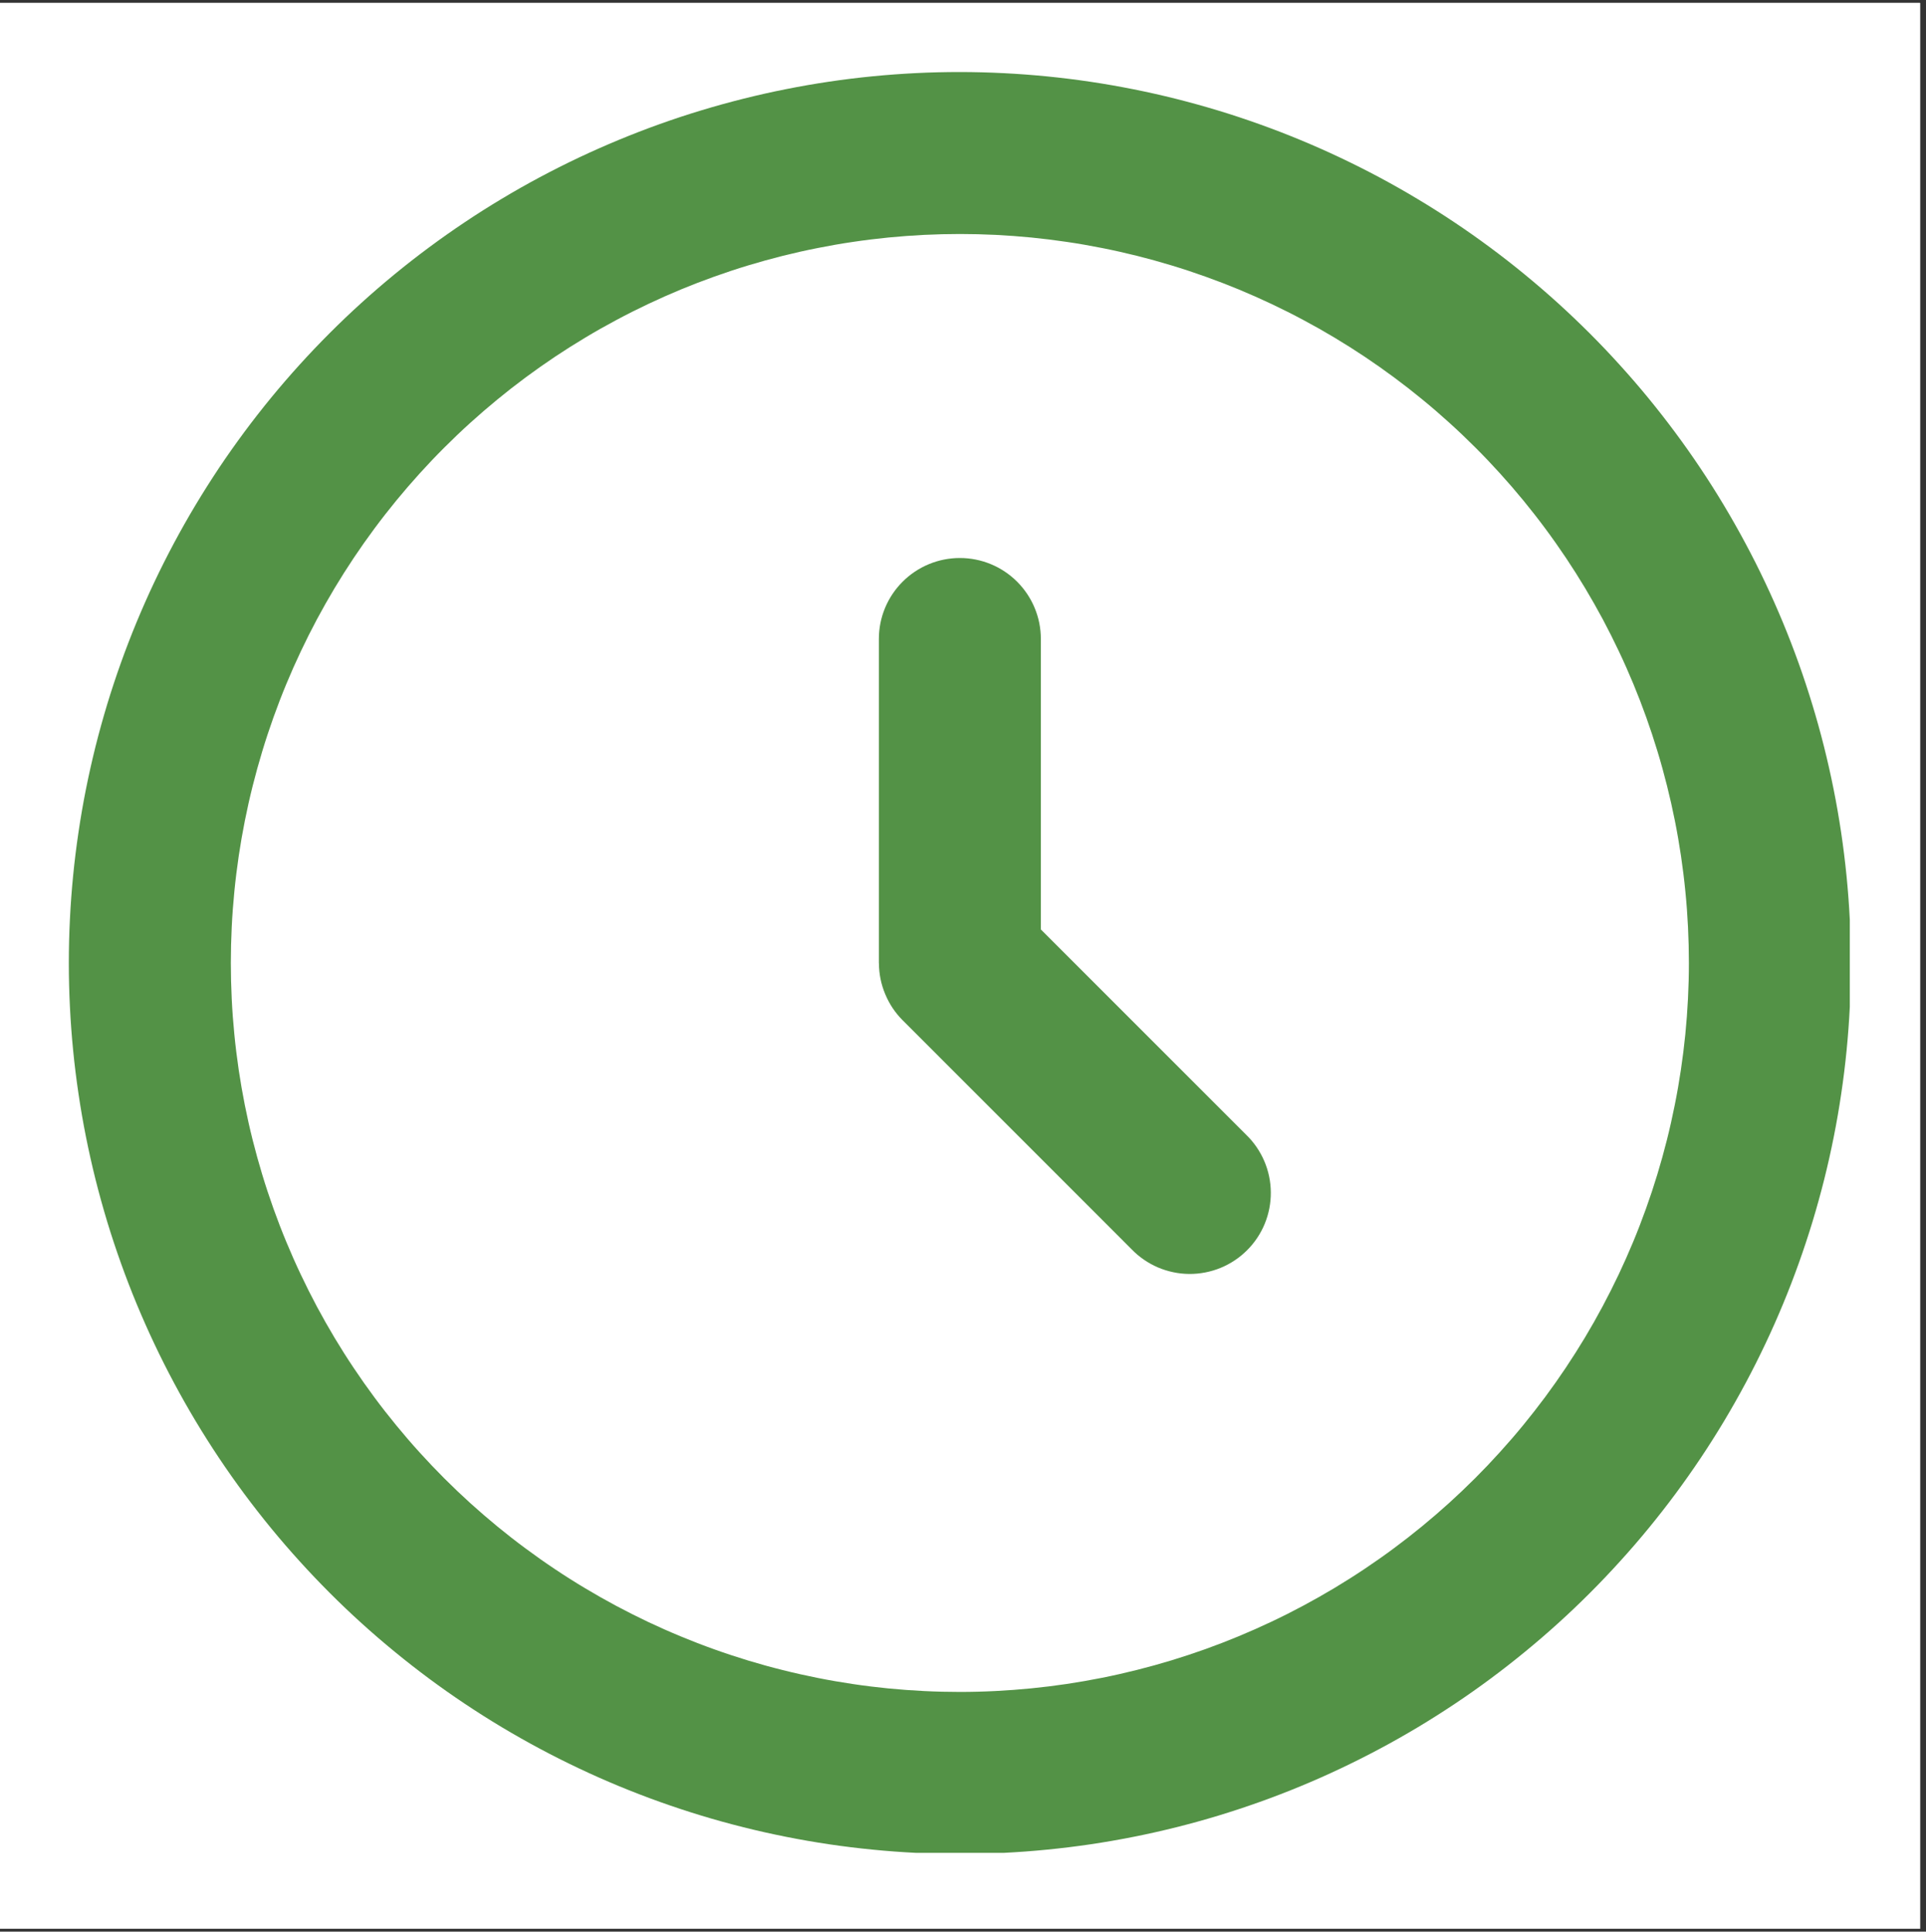<svg xmlns="http://www.w3.org/2000/svg" xmlns:xlink="http://www.w3.org/1999/xlink" width="331" zoomAndPan="magnify" viewBox="0 0 248.25 249" height="332" preserveAspectRatio="xMidYMid meet" version="1.2"><rect x="0" y="0" width="248.25" height="249" fill="#333333" stroke="none"/><defs><clipPath id="bb00b1ab02"><path d="M 0 0.375 L 247.504 0.375 L 247.504 248.625 L 0 248.625 Z M 0 0.375 "/></clipPath><clipPath id="631f88b35b"><path d="M 0 0.375 L 247.449 0.375 L 247.449 247.898 L 0 247.898 Z M 0 0.375 "/></clipPath><clipPath id="e99842a58c"><path d="M 0 0.375 L 247.449 0.375 L 247.449 247.898 L 0 247.898 Z M 0 0.375 "/></clipPath><clipPath id="cf85c0f821"><rect x="0" width="248" y="0" height="248"/></clipPath><clipPath id="672e5fbbb6"><path d="M 8.871 9.285 L 238.43 9.285 L 238.43 238.84 L 8.871 238.84 Z M 8.871 9.285 "/></clipPath></defs><g id="5ad1461187"><g clip-rule="nonzero" clip-path="url(#bb00b1ab02)"><path style=" stroke:none;fill-rule:nonzero;fill:#ffffff;fill-opacity:1;" d="M 0 0.375 L 247.504 0.375 L 247.504 248.625 L 0 248.625 Z M 0 0.375 "/></g><g clip-rule="nonzero" clip-path="url(#631f88b35b)"><g transform="matrix(1,0,0,1,0,-0)"><g clip-path="url(#cf85c0f821)"><g clip-rule="nonzero" clip-path="url(#e99842a58c)"><path style=" stroke:none;fill-rule:nonzero;fill:#ffffff;fill-opacity:1;" d="M 0 0.375 L 247.449 0.375 L 247.449 247.824 L 0 247.824 Z M 0 0.375 "/></g></g></g></g><g clip-rule="nonzero" clip-path="url(#672e5fbbb6)"><path style=" stroke:none;fill-rule:nonzero;fill:#539246;fill-opacity:1;" d="M 123.723 9.285 C 121.84 9.285 119.961 9.328 118.086 9.422 C 116.207 9.516 114.336 9.652 112.465 9.836 C 110.594 10.02 108.727 10.25 106.867 10.527 C 105.012 10.801 103.16 11.125 101.316 11.492 C 99.473 11.855 97.637 12.27 95.816 12.727 C 93.992 13.184 92.18 13.684 90.383 14.23 C 88.582 14.773 86.801 15.363 85.031 15.996 C 83.262 16.629 81.508 17.309 79.77 18.027 C 78.035 18.746 76.316 19.508 74.617 20.309 C 72.918 21.113 71.238 21.961 69.582 22.844 C 67.926 23.73 66.289 24.656 64.676 25.625 C 63.066 26.59 61.477 27.594 59.914 28.641 C 58.352 29.684 56.816 30.766 55.305 31.887 C 53.797 33.004 52.316 34.16 50.863 35.352 C 49.41 36.547 47.984 37.773 46.594 39.035 C 45.199 40.297 43.84 41.594 42.512 42.922 C 41.184 44.25 39.887 45.613 38.625 47.004 C 37.363 48.398 36.133 49.82 34.941 51.273 C 33.75 52.727 32.594 54.207 31.473 55.719 C 30.355 57.227 29.273 58.762 28.227 60.324 C 27.184 61.891 26.18 63.477 25.211 65.09 C 24.246 66.699 23.32 68.336 22.434 69.992 C 21.547 71.652 20.703 73.328 19.898 75.027 C 19.094 76.727 18.336 78.445 17.613 80.184 C 16.895 81.918 16.219 83.672 15.586 85.441 C 14.953 87.211 14.363 88.996 13.816 90.793 C 13.273 92.594 12.77 94.402 12.312 96.227 C 11.859 98.051 11.445 99.883 11.078 101.727 C 10.711 103.57 10.391 105.422 10.117 107.281 C 9.84 109.141 9.609 111.004 9.426 112.875 C 9.242 114.746 9.102 116.621 9.012 118.496 C 8.918 120.375 8.871 122.254 8.871 124.133 C 8.871 126.012 8.918 127.891 9.012 129.766 C 9.102 131.645 9.242 133.52 9.426 135.391 C 9.609 137.262 9.84 139.125 10.117 140.984 C 10.391 142.844 10.711 144.695 11.078 146.539 C 11.445 148.383 11.859 150.215 12.312 152.039 C 12.77 153.859 13.273 155.672 13.816 157.473 C 14.363 159.27 14.953 161.055 15.586 162.824 C 16.219 164.594 16.895 166.348 17.613 168.082 C 18.336 169.82 19.094 171.535 19.898 173.234 C 20.703 174.934 21.547 176.613 22.434 178.27 C 23.32 179.93 24.246 181.562 25.211 183.176 C 26.18 184.789 27.184 186.375 28.227 187.938 C 29.273 189.5 30.355 191.039 31.473 192.547 C 32.594 194.059 33.75 195.539 34.941 196.992 C 36.133 198.445 37.363 199.867 38.625 201.258 C 39.887 202.652 41.184 204.012 42.512 205.344 C 43.84 206.672 45.199 207.969 46.594 209.23 C 47.984 210.492 49.41 211.719 50.863 212.91 C 52.316 214.105 53.797 215.258 55.305 216.379 C 56.816 217.5 58.352 218.582 59.914 219.625 C 61.477 220.668 63.066 221.676 64.676 222.641 C 66.289 223.605 67.926 224.535 69.582 225.418 C 71.238 226.305 72.918 227.148 74.617 227.953 C 76.316 228.758 78.035 229.52 79.77 230.238 C 81.508 230.957 83.262 231.633 85.031 232.266 C 86.801 232.898 88.582 233.488 90.383 234.035 C 92.18 234.582 93.992 235.082 95.816 235.539 C 97.637 235.996 99.473 236.406 101.316 236.773 C 103.16 237.141 105.012 237.461 106.867 237.738 C 108.727 238.012 110.594 238.242 112.465 238.426 C 114.336 238.613 116.207 238.75 118.086 238.844 C 119.961 238.934 121.84 238.98 123.723 238.98 C 125.602 238.98 127.48 238.934 129.355 238.844 C 131.234 238.75 133.105 238.613 134.977 238.426 C 136.848 238.242 138.715 238.012 140.574 237.738 C 142.434 237.461 144.281 237.141 146.125 236.773 C 147.969 236.406 149.805 235.996 151.625 235.539 C 153.449 235.082 155.262 234.582 157.059 234.035 C 158.859 233.488 160.641 232.898 162.41 232.266 C 164.184 231.633 165.934 230.957 167.672 230.238 C 169.406 229.52 171.125 228.758 172.824 227.953 C 174.523 227.148 176.203 226.305 177.859 225.418 C 179.52 224.535 181.152 223.605 182.766 222.641 C 184.375 221.676 185.965 220.668 187.527 219.625 C 189.09 218.582 190.625 217.5 192.137 216.379 C 193.645 215.258 195.125 214.105 196.578 212.91 C 198.031 211.719 199.457 210.492 200.848 209.23 C 202.242 207.969 203.602 206.672 204.93 205.344 C 206.262 204.012 207.555 202.652 208.816 201.258 C 210.082 199.867 211.309 198.445 212.5 196.992 C 213.691 195.539 214.848 194.059 215.969 192.547 C 217.086 191.039 218.168 189.5 219.215 187.938 C 220.258 186.375 221.262 184.789 222.23 183.176 C 223.195 181.562 224.121 179.93 225.008 178.27 C 225.895 176.613 226.738 174.934 227.543 173.234 C 228.348 171.535 229.109 169.82 229.828 168.082 C 230.547 166.348 231.223 164.594 231.855 162.824 C 232.488 161.055 233.078 159.27 233.625 157.473 C 234.168 155.672 234.672 153.859 235.129 152.039 C 235.586 150.215 235.996 148.383 236.363 146.539 C 236.73 144.695 237.051 142.844 237.324 140.984 C 237.602 139.125 237.832 137.262 238.016 135.391 C 238.199 133.52 238.34 131.645 238.43 129.766 C 238.523 127.891 238.57 126.012 238.57 124.133 C 238.566 122.254 238.52 120.375 238.426 118.5 C 238.332 116.621 238.191 114.75 238.004 112.879 C 237.816 111.008 237.586 109.145 237.309 107.285 C 237.031 105.43 236.711 103.578 236.34 101.734 C 235.973 99.895 235.559 98.059 235.102 96.238 C 234.645 94.414 234.141 92.605 233.594 90.809 C 233.047 89.012 232.457 87.227 231.824 85.457 C 231.188 83.691 230.512 81.938 229.793 80.203 C 229.07 78.465 228.309 76.75 227.504 75.051 C 226.703 73.352 225.855 71.676 224.969 70.02 C 224.082 68.363 223.156 66.727 222.191 65.117 C 221.223 63.504 220.219 61.918 219.172 60.355 C 218.129 58.793 217.047 57.258 215.926 55.75 C 214.809 54.242 213.652 52.762 212.461 51.309 C 211.27 49.855 210.039 48.434 208.777 47.043 C 207.516 45.648 206.223 44.289 204.895 42.961 C 203.562 41.633 202.203 40.336 200.812 39.074 C 199.418 37.812 197.996 36.586 196.543 35.395 C 195.094 34.199 193.613 33.047 192.102 31.926 C 190.594 30.805 189.059 29.723 187.496 28.68 C 185.934 27.637 184.348 26.629 182.734 25.664 C 181.125 24.695 179.492 23.77 177.836 22.883 C 176.176 21.996 174.5 21.152 172.801 20.348 C 171.105 19.543 169.387 18.781 167.652 18.062 C 165.914 17.34 164.164 16.664 162.395 16.031 C 160.625 15.395 158.844 14.805 157.047 14.258 C 155.246 13.711 153.438 13.211 151.613 12.75 C 149.793 12.293 147.961 11.879 146.117 11.512 C 144.273 11.145 142.426 10.82 140.566 10.543 C 138.707 10.266 136.844 10.035 134.973 9.848 C 133.105 9.664 131.23 9.523 129.355 9.43 C 127.477 9.336 125.602 9.285 123.723 9.285 Z M 123.723 218.098 C 122.184 218.098 120.645 218.062 119.109 217.984 C 117.574 217.91 116.039 217.797 114.512 217.648 C 112.98 217.496 111.453 217.309 109.934 217.082 C 108.41 216.855 106.898 216.594 105.391 216.293 C 103.879 215.992 102.379 215.656 100.891 215.281 C 99.398 214.91 97.914 214.5 96.445 214.055 C 94.973 213.605 93.512 213.125 92.062 212.605 C 90.617 212.09 89.184 211.535 87.762 210.945 C 86.34 210.359 84.934 209.734 83.543 209.078 C 82.156 208.418 80.781 207.727 79.426 207.004 C 78.07 206.277 76.73 205.52 75.414 204.73 C 74.094 203.941 72.793 203.117 71.516 202.262 C 70.238 201.41 68.98 200.523 67.746 199.605 C 66.508 198.691 65.297 197.746 64.109 196.77 C 62.922 195.793 61.758 194.789 60.617 193.758 C 59.477 192.723 58.363 191.664 57.277 190.578 C 56.188 189.488 55.129 188.375 54.098 187.238 C 53.062 186.098 52.059 184.934 51.082 183.742 C 50.109 182.555 49.16 181.344 48.246 180.109 C 47.328 178.871 46.445 177.617 45.59 176.336 C 44.734 175.059 43.914 173.762 43.121 172.441 C 42.332 171.121 41.574 169.785 40.848 168.43 C 40.125 167.07 39.434 165.699 38.777 164.309 C 38.117 162.918 37.496 161.512 36.906 160.09 C 36.316 158.672 35.766 157.238 35.246 155.789 C 34.73 154.34 34.246 152.883 33.801 151.41 C 33.355 149.938 32.945 148.457 32.57 146.965 C 32.195 145.473 31.859 143.973 31.559 142.465 C 31.258 140.957 30.996 139.441 30.77 137.922 C 30.547 136.398 30.355 134.871 30.207 133.344 C 30.055 131.812 29.941 130.277 29.867 128.742 C 29.793 127.207 29.754 125.672 29.754 124.133 C 29.754 122.594 29.793 121.059 29.867 119.52 C 29.941 117.984 30.055 116.453 30.207 114.922 C 30.355 113.391 30.547 111.867 30.77 110.344 C 30.996 108.824 31.258 107.309 31.559 105.801 C 31.859 104.293 32.195 102.793 32.57 101.301 C 32.945 99.809 33.355 98.328 33.801 96.855 C 34.246 95.383 34.73 93.922 35.246 92.477 C 35.766 91.027 36.316 89.594 36.906 88.172 C 37.496 86.75 38.117 85.348 38.777 83.957 C 39.434 82.566 40.125 81.191 40.848 79.836 C 41.574 78.48 42.332 77.145 43.121 75.824 C 43.914 74.504 44.734 73.207 45.59 71.926 C 46.445 70.648 47.328 69.391 48.246 68.156 C 49.16 66.922 50.109 65.711 51.082 64.52 C 52.059 63.332 53.062 62.168 54.098 61.027 C 55.129 59.887 56.188 58.773 57.277 57.688 C 58.363 56.602 59.477 55.539 60.617 54.508 C 61.758 53.477 62.922 52.469 64.109 51.496 C 65.297 50.52 66.508 49.574 67.746 48.656 C 68.98 47.742 70.238 46.855 71.516 46 C 72.793 45.148 74.094 44.324 75.414 43.535 C 76.73 42.742 78.07 41.984 79.426 41.262 C 80.781 40.535 82.156 39.844 83.543 39.188 C 84.934 38.531 86.34 37.906 87.762 37.316 C 89.184 36.73 90.617 36.176 92.062 35.66 C 93.512 35.141 94.973 34.656 96.445 34.211 C 97.914 33.766 99.398 33.355 100.891 32.98 C 102.379 32.609 103.879 32.27 105.391 31.973 C 106.898 31.672 108.41 31.406 109.934 31.184 C 111.453 30.957 112.98 30.77 114.512 30.617 C 116.039 30.469 117.574 30.355 119.109 30.277 C 120.645 30.203 122.184 30.164 123.723 30.164 C 125.258 30.164 126.797 30.203 128.332 30.277 C 129.867 30.355 131.402 30.469 132.93 30.617 C 134.461 30.77 135.988 30.957 137.508 31.184 C 139.031 31.406 140.543 31.672 142.055 31.973 C 143.562 32.27 145.062 32.609 146.555 32.98 C 148.043 33.355 149.527 33.766 150.996 34.211 C 152.469 34.656 153.93 35.141 155.379 35.66 C 156.824 36.176 158.258 36.73 159.68 37.316 C 161.102 37.906 162.508 38.531 163.898 39.188 C 165.285 39.844 166.66 40.535 168.016 41.262 C 169.371 41.984 170.711 42.742 172.031 43.535 C 173.348 44.324 174.648 45.148 175.926 46 C 177.203 46.855 178.461 47.742 179.695 48.656 C 180.934 49.574 182.145 50.52 183.332 51.496 C 184.523 52.469 185.688 53.477 186.824 54.508 C 187.965 55.539 189.078 56.602 190.164 57.688 C 191.254 58.773 192.312 59.887 193.344 61.027 C 194.379 62.168 195.383 63.332 196.359 64.52 C 197.332 65.711 198.281 66.922 199.195 68.156 C 200.113 69.391 200.996 70.648 201.852 71.926 C 202.707 73.207 203.527 74.504 204.32 75.824 C 205.109 77.145 205.867 78.48 206.594 79.836 C 207.316 81.191 208.008 82.566 208.664 83.957 C 209.324 85.348 209.945 86.75 210.535 88.172 C 211.125 89.594 211.676 91.027 212.195 92.477 C 212.711 93.922 213.195 95.383 213.641 96.855 C 214.09 98.328 214.496 99.809 214.871 101.301 C 215.246 102.793 215.582 104.293 215.883 105.801 C 216.184 107.309 216.445 108.824 216.672 110.344 C 216.895 111.867 217.086 113.391 217.234 114.922 C 217.387 116.453 217.5 117.984 217.574 119.52 C 217.648 121.059 217.688 122.594 217.688 124.133 C 217.688 125.668 217.648 127.207 217.57 128.742 C 217.492 130.277 217.379 131.809 217.227 133.34 C 217.074 134.867 216.883 136.395 216.656 137.914 C 216.43 139.434 216.168 140.949 215.863 142.457 C 215.562 143.965 215.227 145.465 214.852 146.953 C 214.477 148.445 214.066 149.926 213.617 151.398 C 213.172 152.867 212.688 154.328 212.168 155.773 C 211.648 157.223 211.098 158.656 210.508 160.074 C 209.918 161.496 209.293 162.898 208.637 164.289 C 207.977 165.68 207.285 167.051 206.562 168.406 C 205.836 169.762 205.078 171.102 204.289 172.418 C 203.496 173.738 202.672 175.035 201.82 176.312 C 200.965 177.59 200.078 178.848 199.164 180.082 C 198.246 181.316 197.301 182.527 196.328 183.715 C 195.352 184.906 194.348 186.066 193.312 187.207 C 192.281 188.348 191.223 189.461 190.137 190.547 C 189.047 191.633 187.934 192.691 186.797 193.727 C 185.656 194.758 184.492 195.762 183.305 196.738 C 182.117 197.715 180.906 198.66 179.672 199.574 C 178.438 200.492 177.18 201.375 175.902 202.23 C 174.625 203.086 173.324 203.906 172.008 204.699 C 170.688 205.488 169.352 206.246 167.996 206.973 C 166.641 207.699 165.27 208.391 163.879 209.047 C 162.488 209.707 161.086 210.328 159.664 210.918 C 158.246 211.508 156.812 212.062 155.363 212.582 C 153.918 213.098 152.457 213.582 150.984 214.031 C 149.516 214.477 148.035 214.887 146.543 215.262 C 145.051 215.637 143.555 215.977 142.047 216.277 C 140.539 216.578 139.023 216.84 137.504 217.07 C 135.984 217.297 134.457 217.484 132.93 217.637 C 131.398 217.789 129.867 217.902 128.328 217.98 C 126.793 218.059 125.258 218.098 123.723 218.098 Z M 123.723 218.098 "/></g><path style=" stroke:none;fill-rule:nonzero;fill:#539246;fill-opacity:1;" d="M 134.16 119.809 L 134.16 82.371 C 134.16 81.684 134.094 81.004 133.961 80.332 C 133.828 79.66 133.629 79.008 133.367 78.375 C 133.105 77.742 132.781 77.137 132.402 76.57 C 132.02 76 131.59 75.473 131.105 74.988 C 130.617 74.5 130.09 74.07 129.52 73.688 C 128.953 73.309 128.352 72.984 127.715 72.723 C 127.082 72.461 126.43 72.262 125.758 72.129 C 125.086 71.996 124.406 71.93 123.723 71.93 C 123.035 71.93 122.355 71.996 121.684 72.129 C 121.012 72.262 120.359 72.461 119.727 72.723 C 119.094 72.984 118.492 73.309 117.922 73.688 C 117.352 74.07 116.824 74.5 116.34 74.988 C 115.852 75.473 115.422 76 115.039 76.57 C 114.66 77.137 114.336 77.742 114.074 78.375 C 113.812 79.008 113.613 79.66 113.48 80.332 C 113.348 81.004 113.281 81.684 113.281 82.371 L 113.281 124.133 L 113.289 124.184 C 113.301 125.559 113.566 126.879 114.098 128.148 C 114.625 129.418 115.375 130.543 116.344 131.516 L 145.867 161.047 C 146.348 161.543 146.875 161.988 147.445 162.379 C 148.016 162.773 148.617 163.105 149.254 163.379 C 149.891 163.648 150.551 163.855 151.227 163.996 C 151.902 164.141 152.59 164.211 153.281 164.219 C 153.973 164.223 154.66 164.16 155.34 164.027 C 156.02 163.898 156.68 163.699 157.32 163.438 C 157.961 163.176 158.57 162.852 159.145 162.469 C 159.723 162.086 160.254 161.648 160.742 161.16 C 161.234 160.672 161.668 160.137 162.055 159.562 C 162.438 158.984 162.762 158.379 163.023 157.738 C 163.285 157.098 163.48 156.438 163.613 155.758 C 163.742 155.078 163.809 154.391 163.801 153.699 C 163.797 153.008 163.723 152.32 163.582 151.645 C 163.441 150.965 163.234 150.309 162.961 149.672 C 162.688 149.035 162.355 148.434 161.965 147.863 C 161.574 147.293 161.129 146.766 160.633 146.285 Z M 134.16 119.809 "/></g></svg>